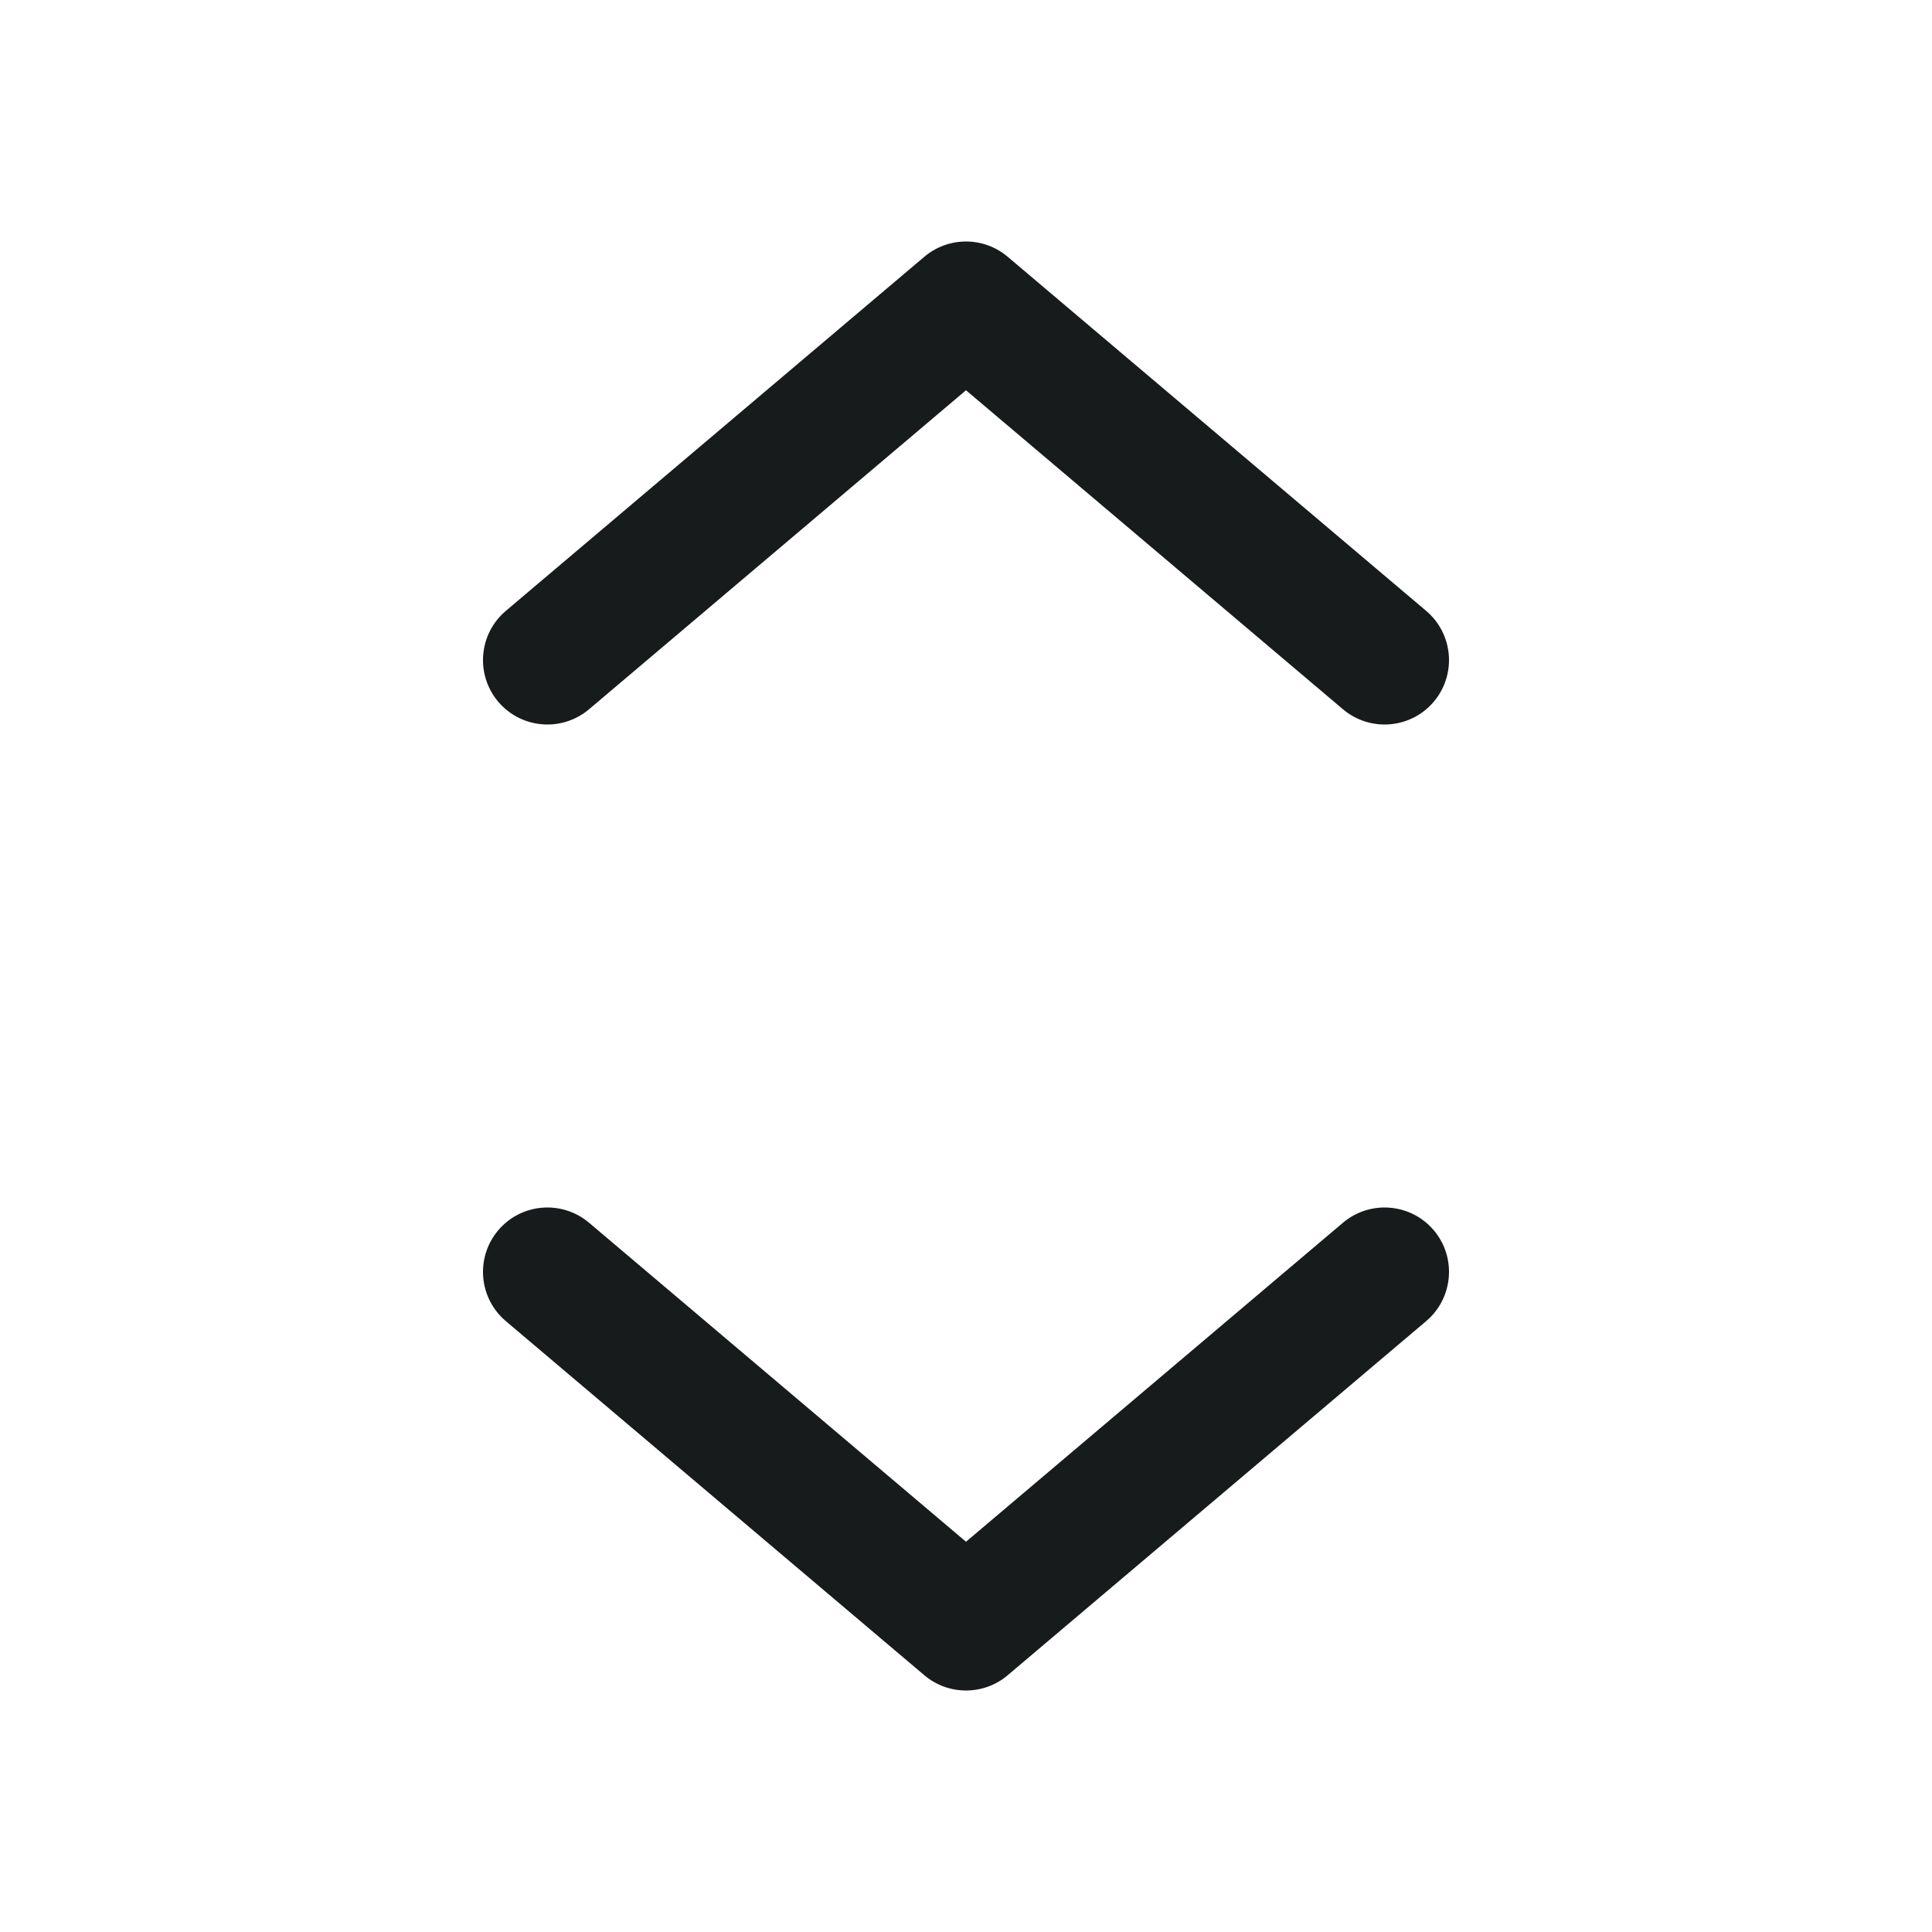 <svg width="24" height="24" viewBox="0 0 24 24" fill="none" xmlns="http://www.w3.org/2000/svg">
<path fill-rule="evenodd" clip-rule="evenodd" d="M17.717 7.589C18.054 7.875 18.096 8.379 17.811 8.717C17.526 9.054 17.021 9.096 16.683 8.811L12 4.848L7.317 8.811C6.979 9.096 6.475 9.054 6.189 8.717C5.904 8.379 5.946 7.875 6.283 7.589L11.483 3.189C11.781 2.937 12.219 2.937 12.517 3.189L17.717 7.589ZM17.717 16.411C18.054 16.125 18.096 15.62 17.811 15.283C17.526 14.946 17.021 14.904 16.683 15.189L12 19.152L7.317 15.189C6.979 14.904 6.475 14.946 6.189 15.283C5.904 15.621 5.946 16.125 6.283 16.411L11.483 20.811C11.781 21.063 12.219 21.063 12.517 20.811L17.717 16.411Z" fill="#171B1C"/>
</svg>
